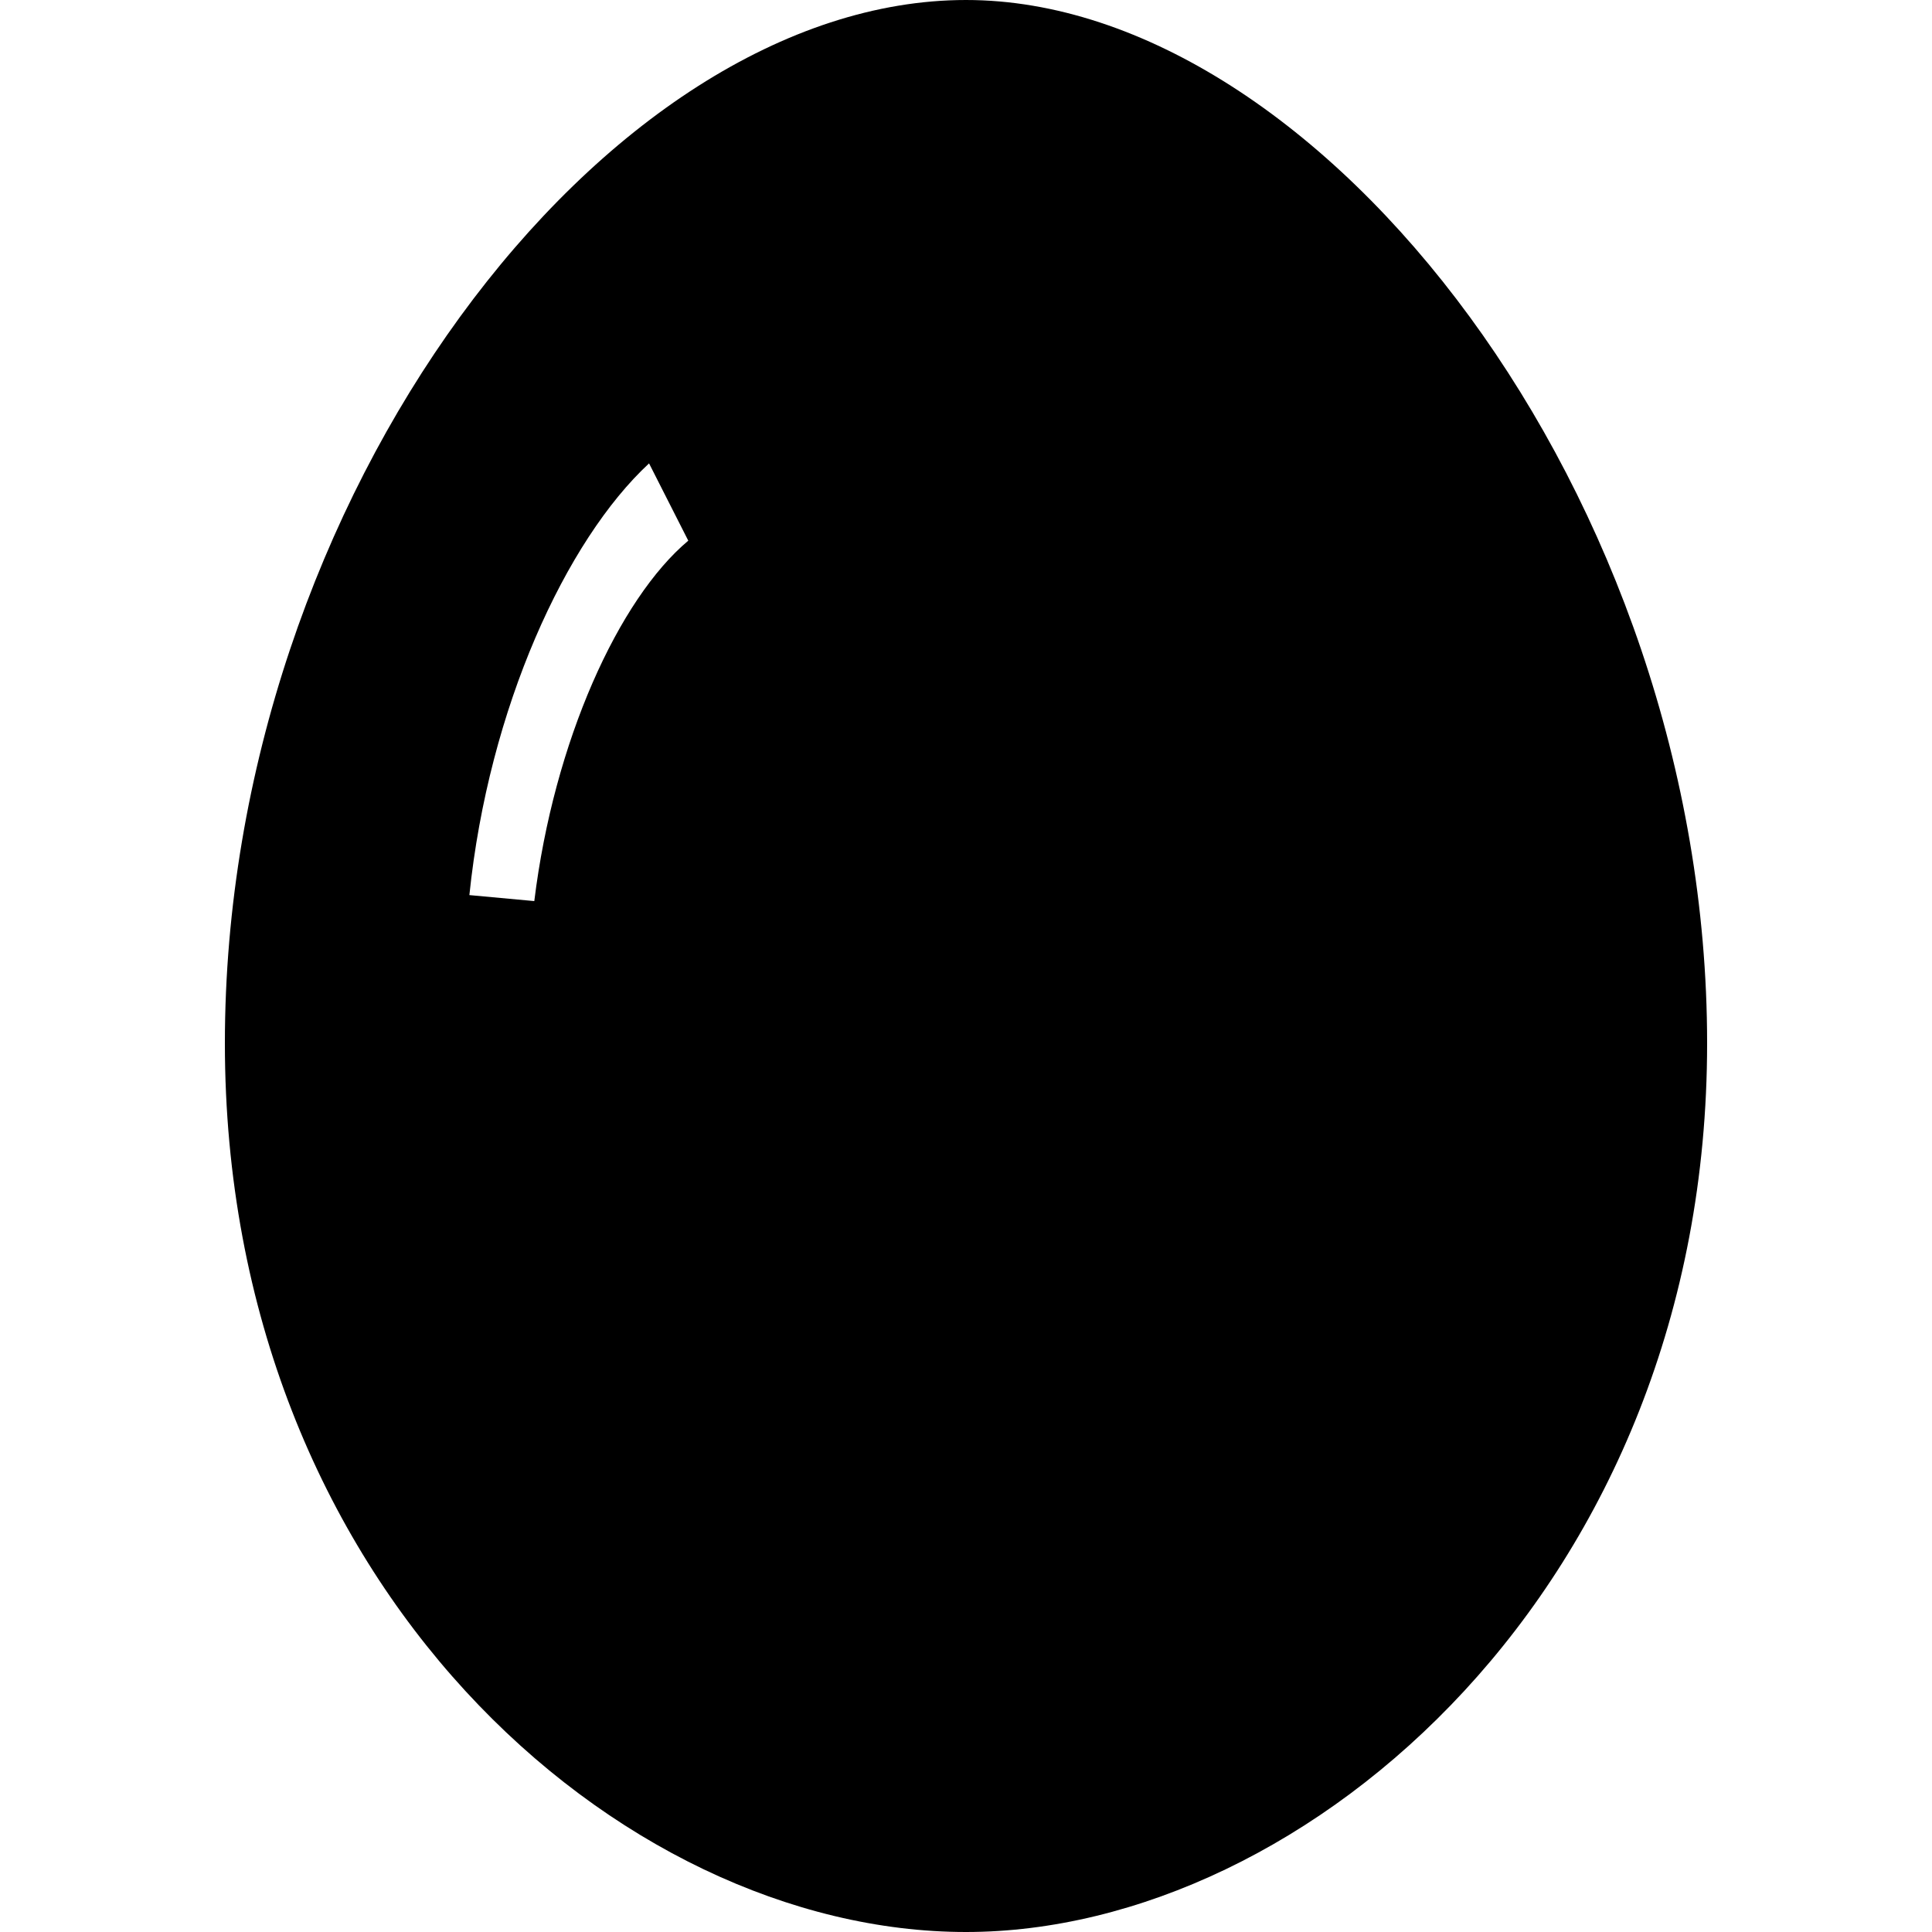 <?xml version="1.0" standalone="no"?><!DOCTYPE svg PUBLIC "-//W3C//DTD SVG 1.1//EN" "http://www.w3.org/Graphics/SVG/1.1/DTD/svg11.dtd"><svg t="1604675159408" class="icon" viewBox="0 0 1024 1024" version="1.1" xmlns="http://www.w3.org/2000/svg" p-id="3033" xmlns:xlink="http://www.w3.org/1999/xlink" width="200" height="200"><defs><style type="text/css"></style></defs><path d="M512 0C320.819 0 119.194 263.219 119.194 552.96c0 287.181 208.794 471.04 392.806 471.04 180.787 0 392.806-184.013 392.806-471.04 0-289.741-204.8-552.96-392.806-552.96zM283.187 477.594l-34.406-3.174c10.24-99.226 51.2-188.006 95.232-228.813l20.787 40.96C327.987 317.44 293.581 392.806 283.187 477.594z" p-id="3034"></path></svg>